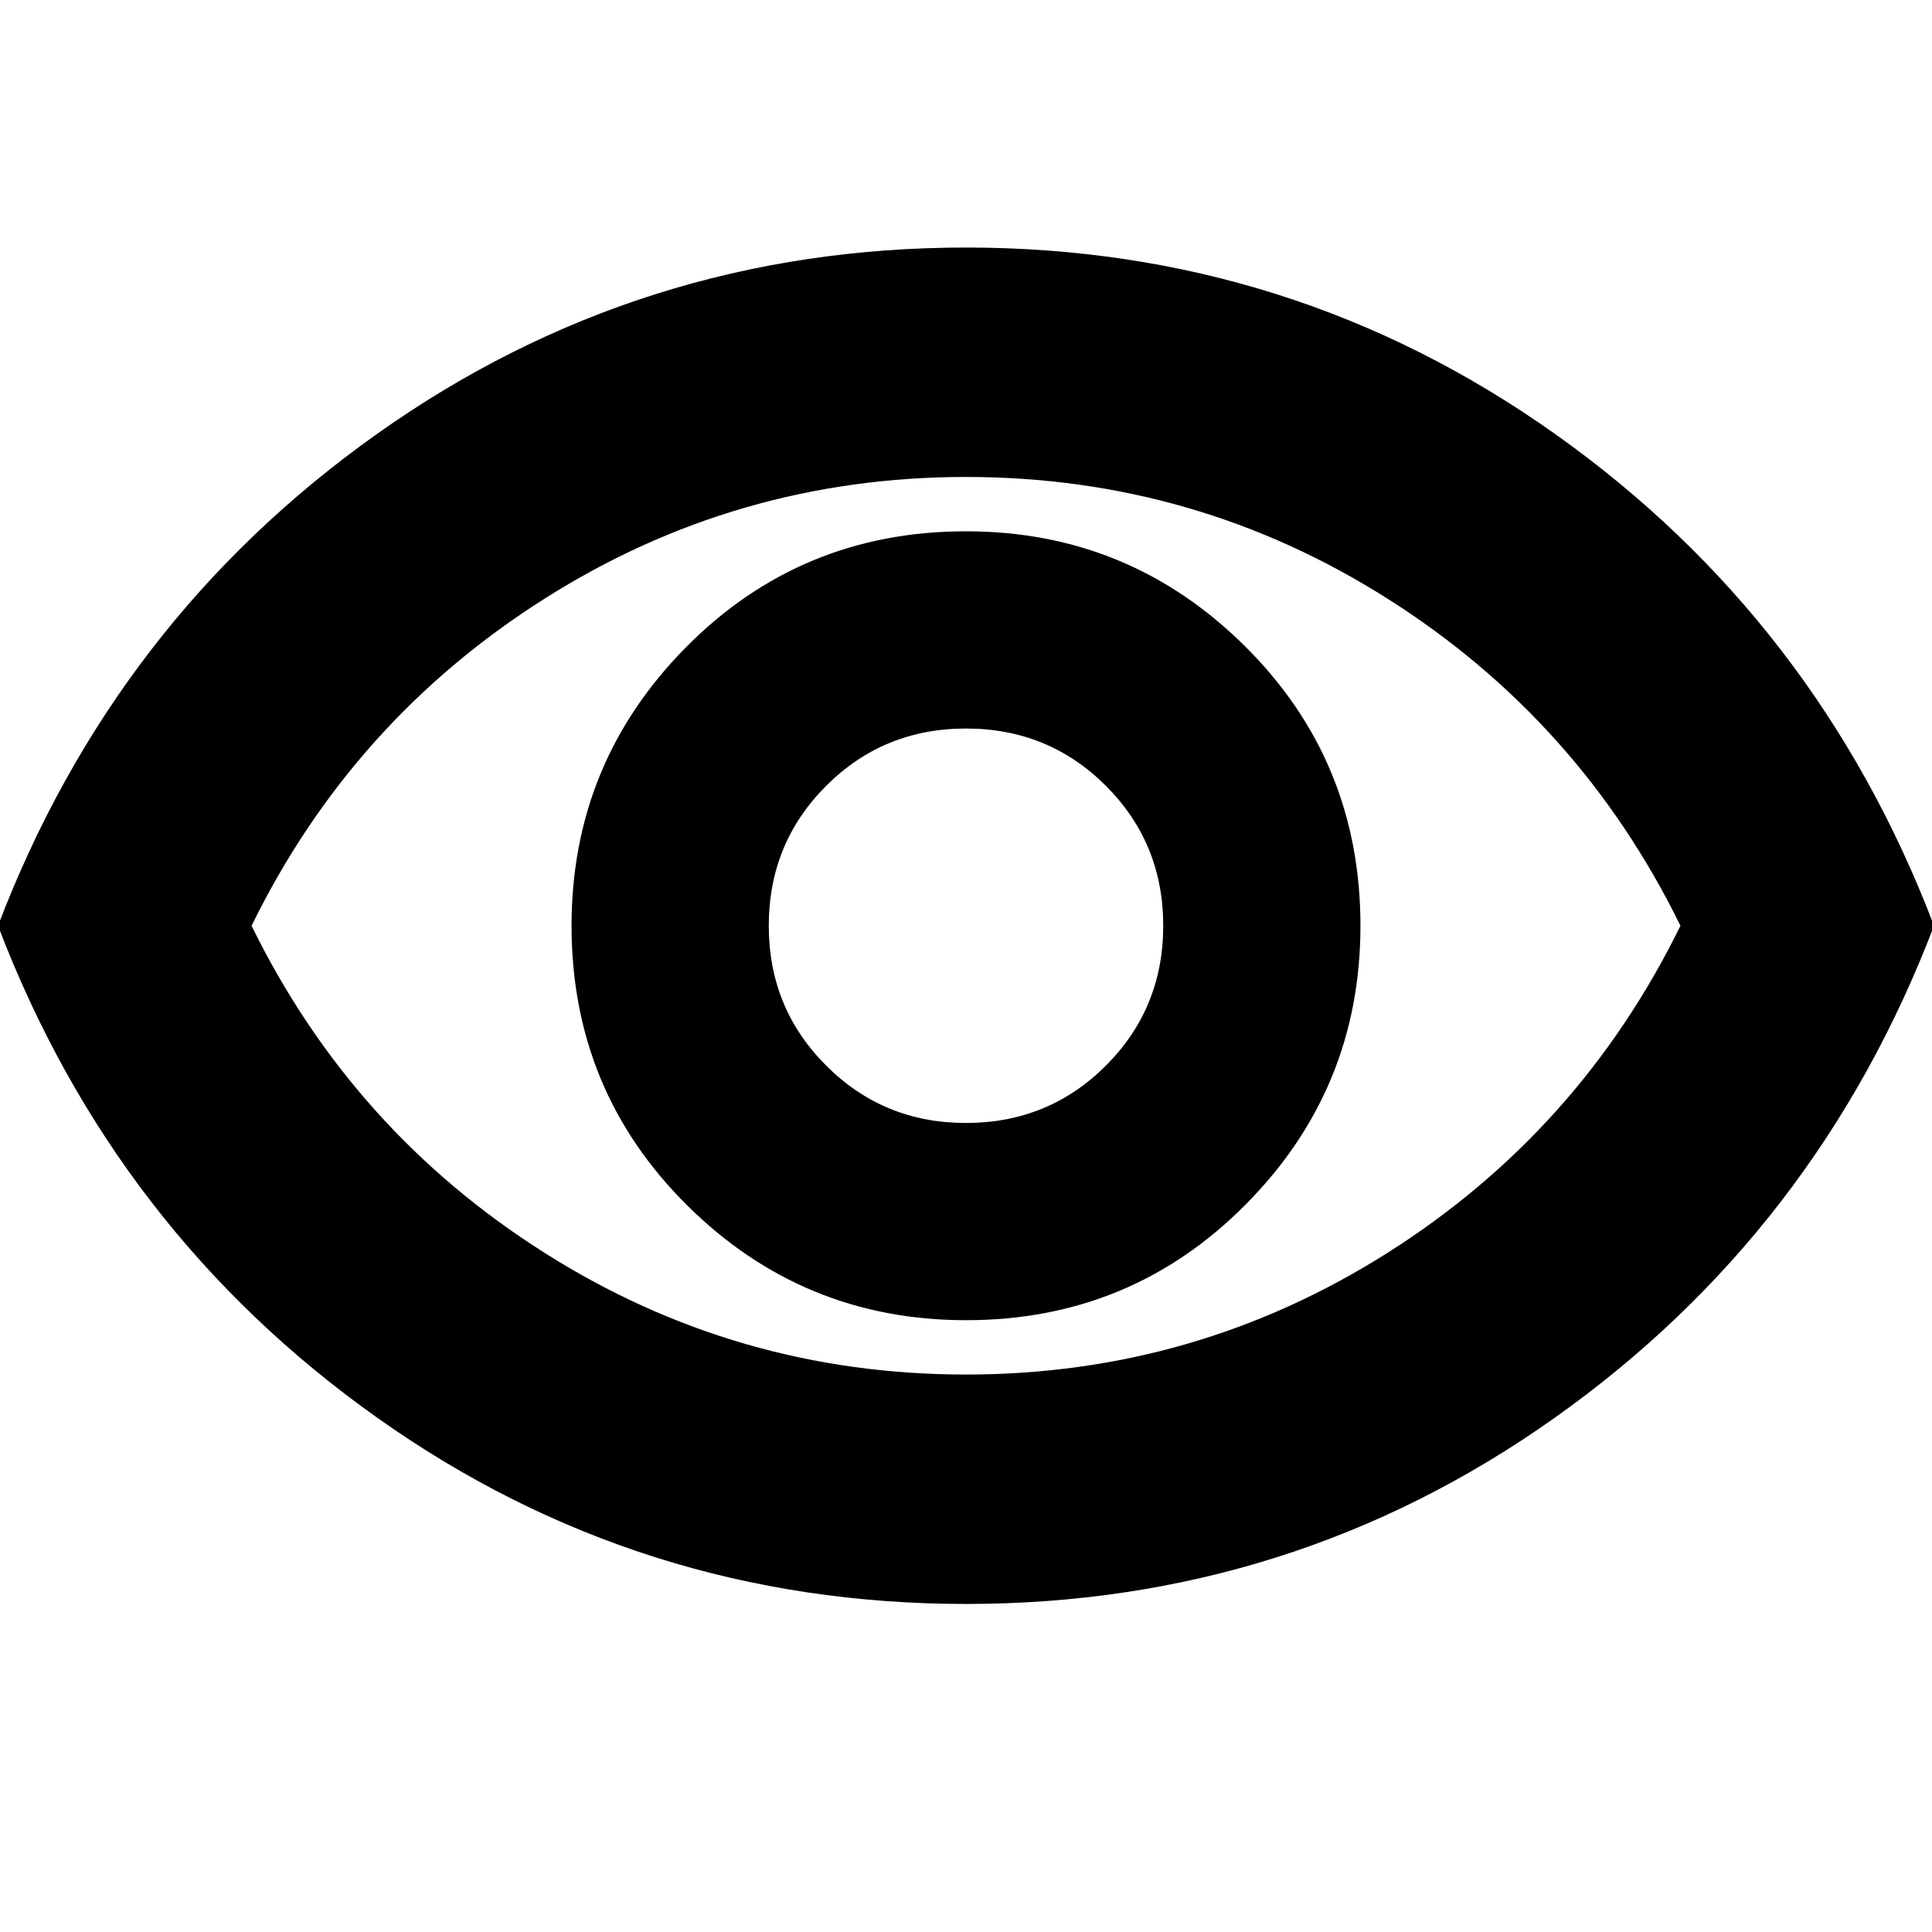 <svg xmlns="http://www.w3.org/2000/svg" height="24" width="24"><path d="M12 16.4q2.05 0 3.475-1.438Q16.9 13.525 16.9 11.5q0-2.05-1.437-3.475Q14.025 6.6 12 6.6q-2.05 0-3.475 1.437Q7.1 9.475 7.1 11.5q0 2.05 1.438 3.475Q9.975 16.4 12 16.4Zm0-2.45q-1.025 0-1.737-.713-.713-.712-.713-1.737 0-1.025.713-1.738.712-.712 1.737-.712 1.025 0 1.738.712.712.713.712 1.738t-.712 1.737q-.713.713-1.738.713Zm0 5.975q-4.05 0-7.312-2.312Q1.425 15.3-.025 11.5q1.45-3.8 4.713-6.113Q7.95 3.075 12 3.075q4.05 0 7.312 2.312Q22.575 7.7 24.025 11.5q-1.45 3.8-4.713 6.113Q16.05 19.925 12 19.925Zm0-8.425Zm0 5.575q2.85 0 5.238-1.513 2.387-1.512 3.637-4.062-1.25-2.55-3.637-4.062Q14.85 5.925 12 5.925q-2.85 0-5.237 1.513Q4.375 8.95 3.125 11.5q1.25 2.55 3.638 4.062Q9.15 17.075 12 17.075Z"/></svg>